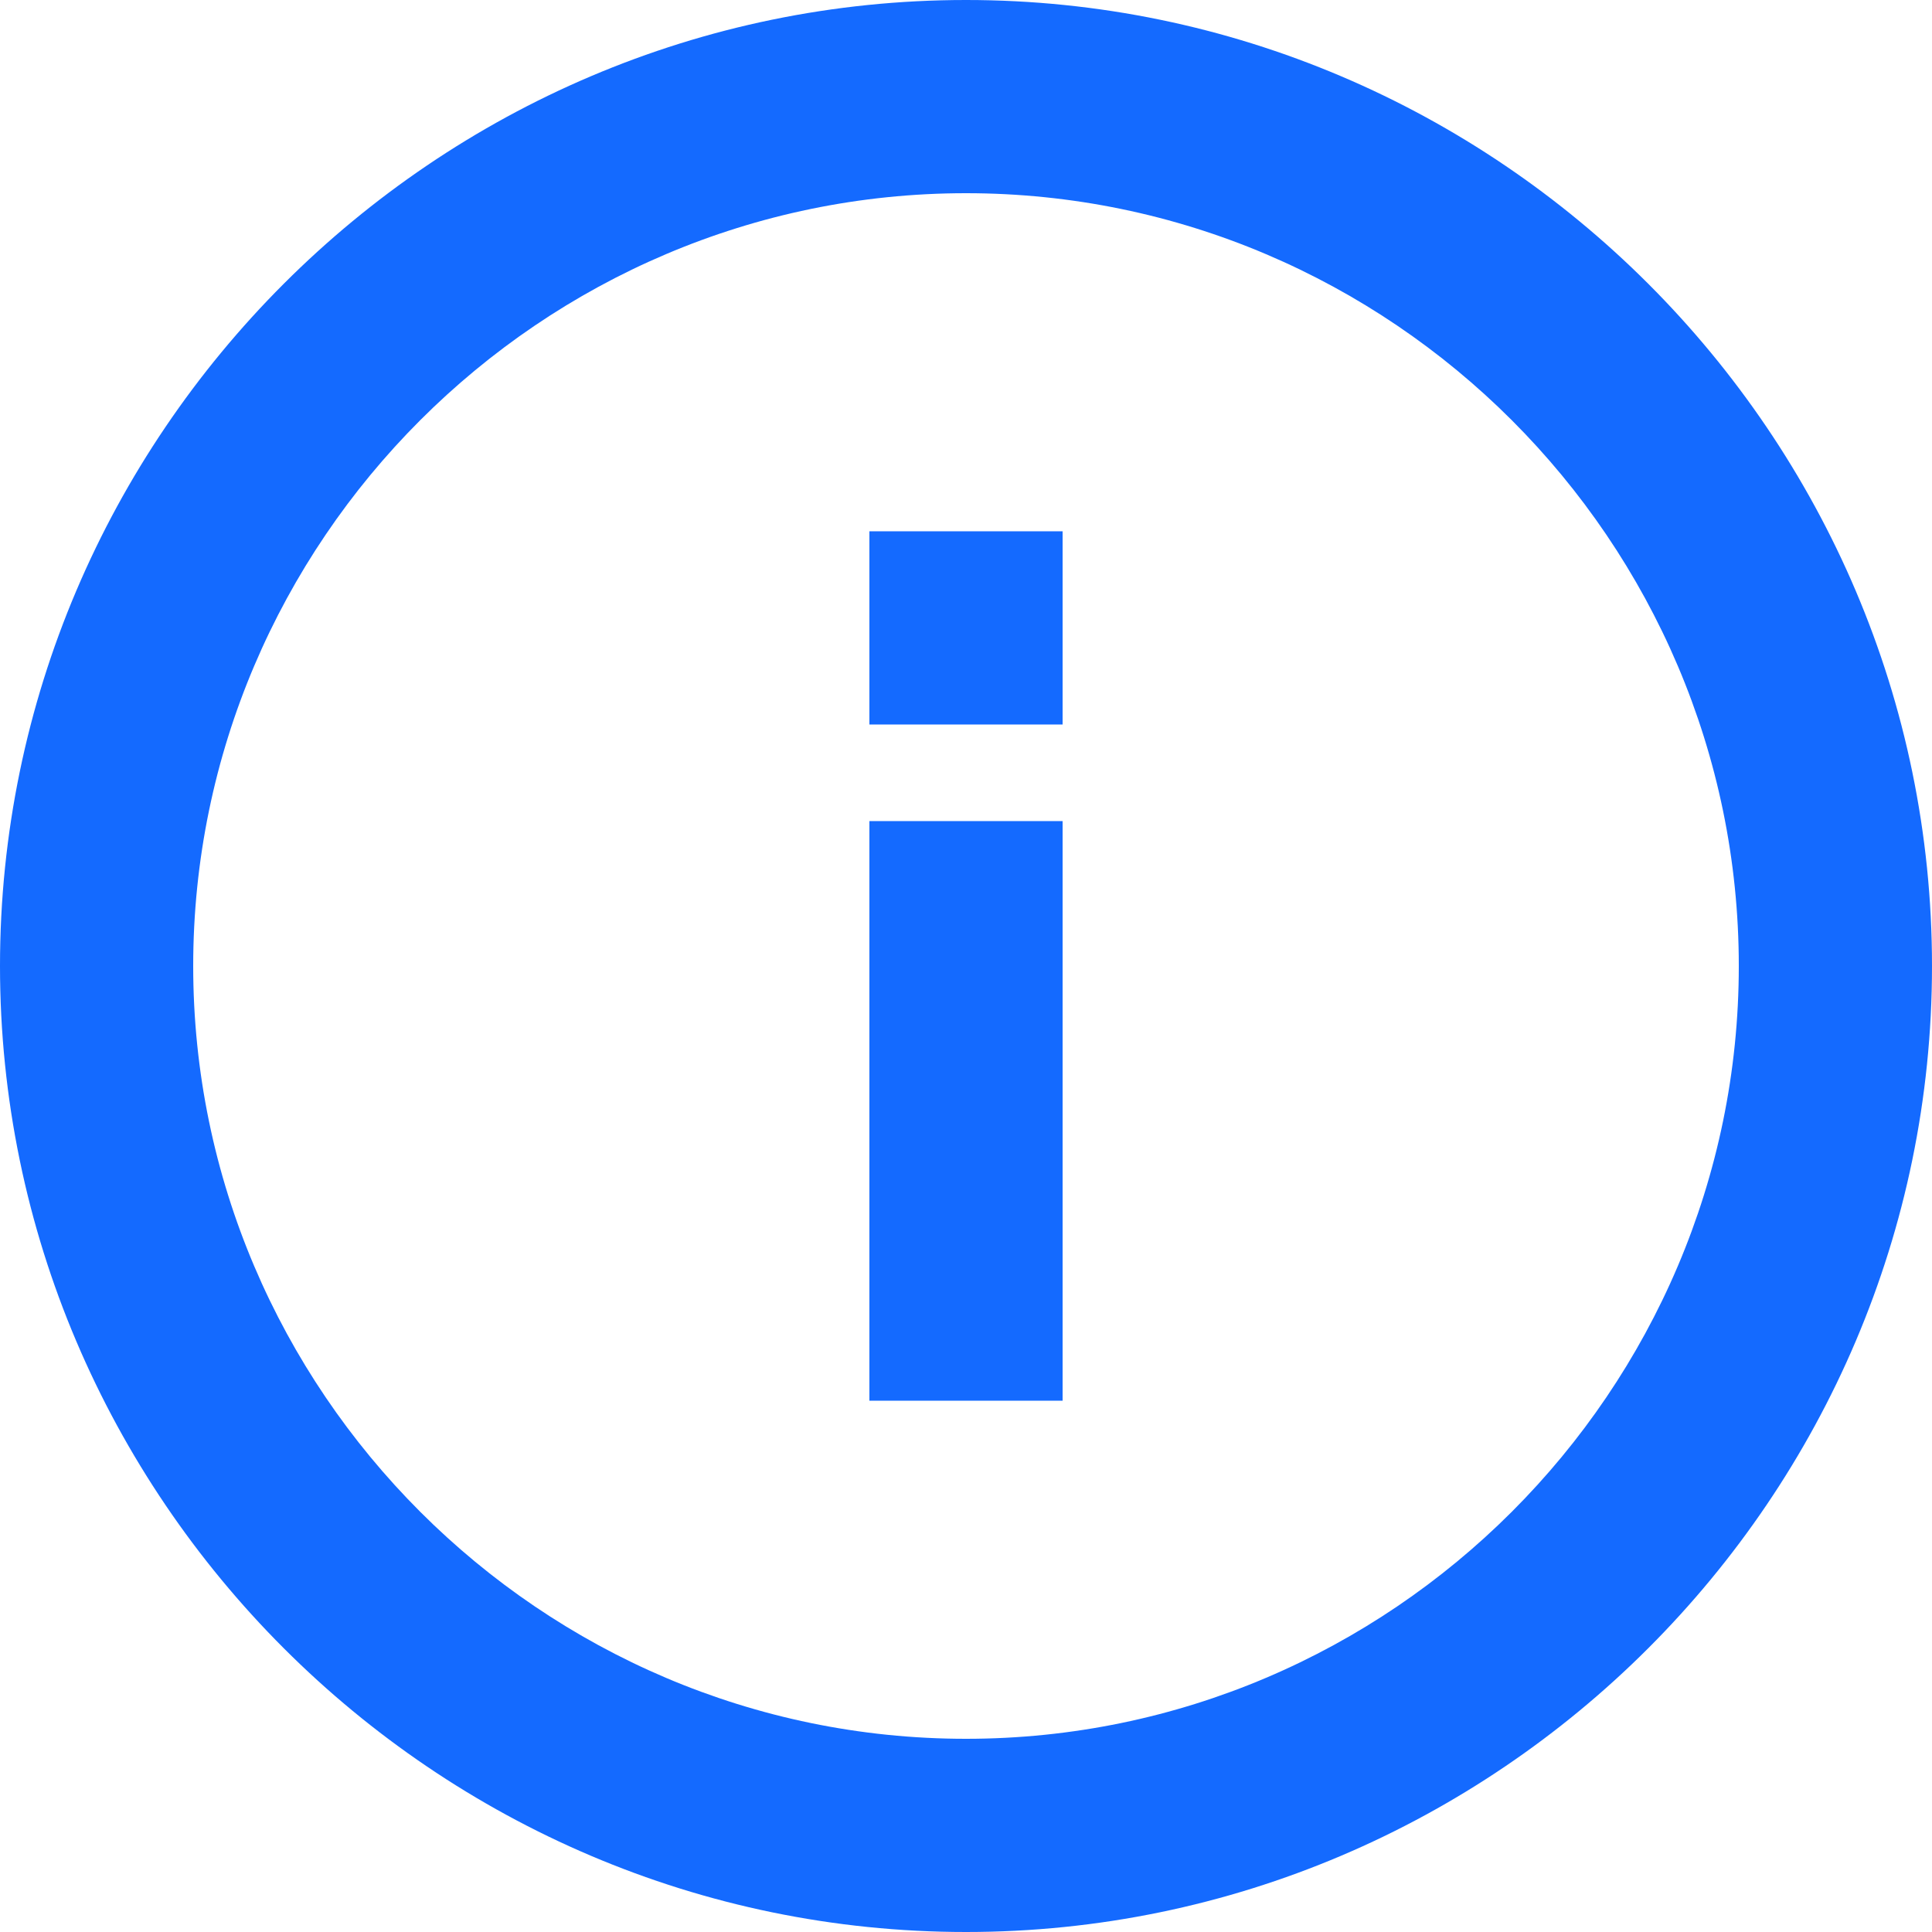 <?xml version="1.0" encoding="utf-8"?>
<!-- Generator: Adobe Illustrator 21.0.0, SVG Export Plug-In . SVG Version: 6.00 Build 0)  -->
<svg version="1.1" id="icon-info-blue" xmlns="http://www.w3.org/2000/svg" xmlns:xlink="http://www.w3.org/1999/xlink" x="0px" y="0px"
	 width="20px" height="20px" viewBox="0 0 20 20" enable-background="new 0 0 20 20" xml:space="preserve">
<path fill="#146AFF" d="M10,2c4.4,0,8,3.6,8,8s-3.6,8-8,8s-8-3.6-8-8S5.6,2,10,2 M10,0C4.5,0,0,4.5,0,10c0,5.5,4.5,10,10,10
	c5.5,0,10-4.5,10-10C20,4.5,15.5,0,10,0L10,0z"/>
<rect x="9" y="8.5" fill="#146AFF" width="2" height="6"/>
<rect x="9" y="5.5" fill="#146AFF" width="2" height="2"/>
</svg>
